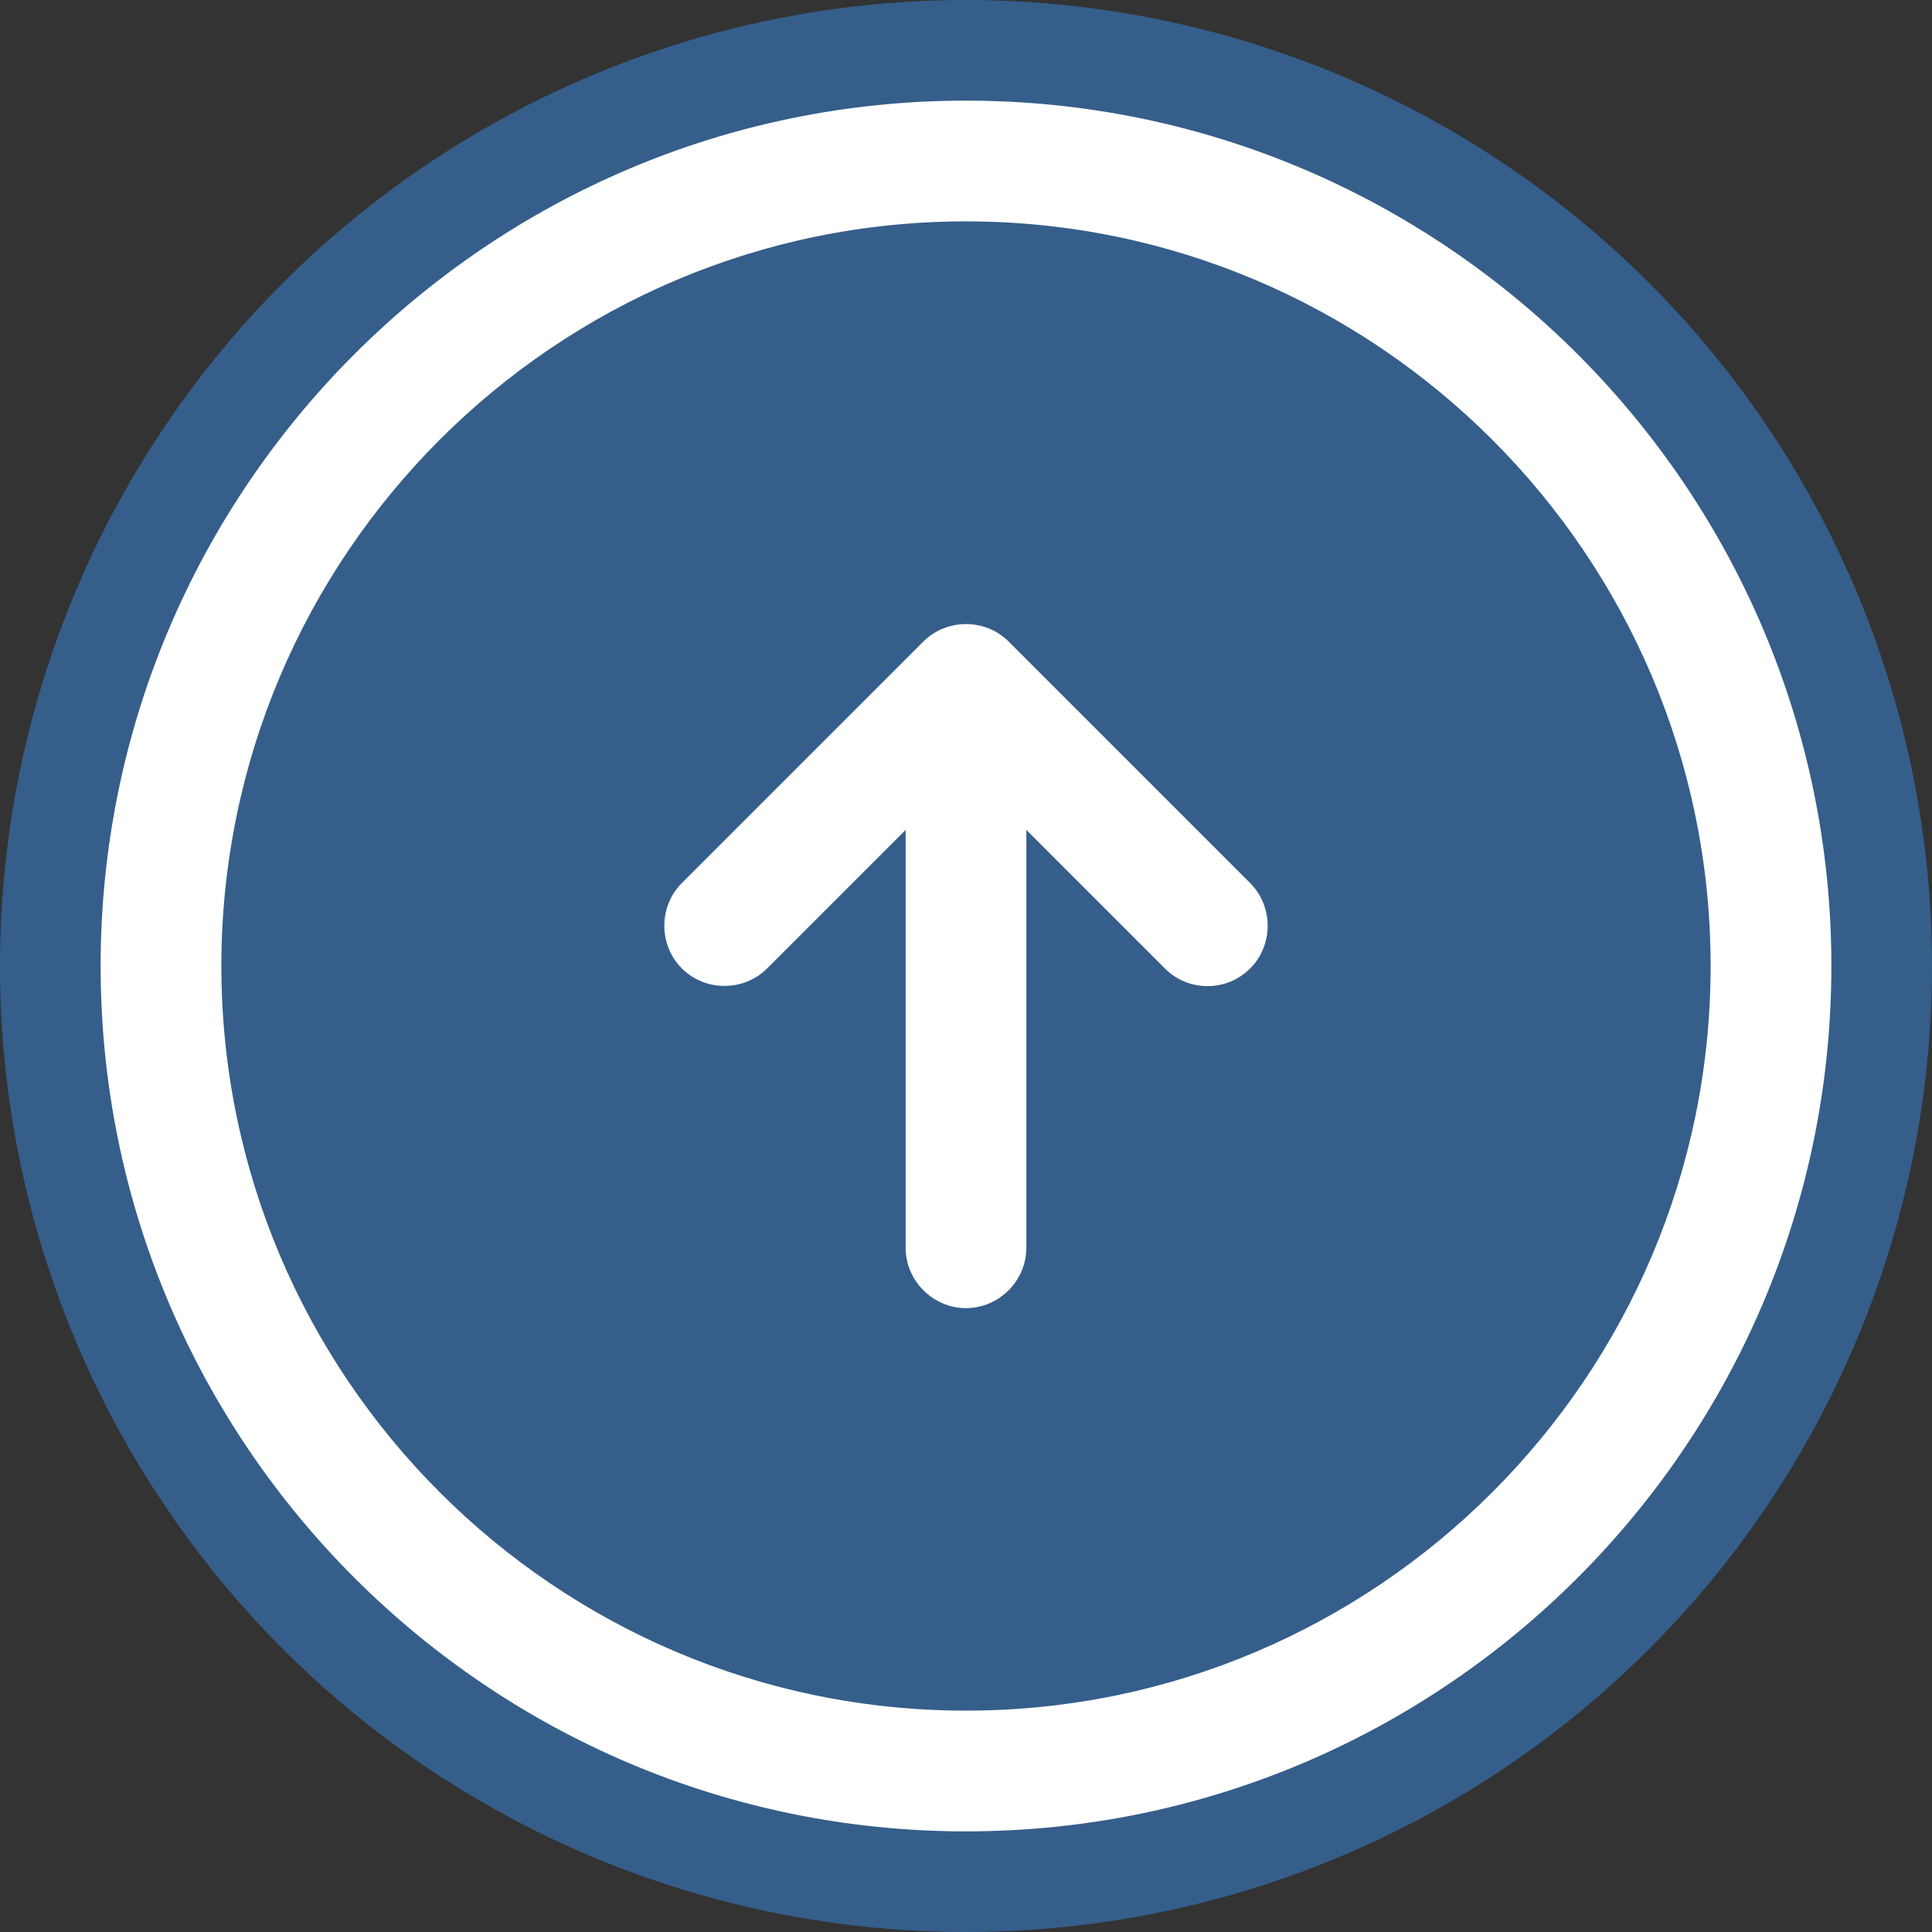 <svg width="36" height="36" viewBox="0 0 36 36" fill="none" xmlns="http://www.w3.org/2000/svg">
<rect x="0" y="0" width="36" height="36" fill="#333333" stroke="none"/>
<circle cx="18" cy="18" r="18" fill="#355E8B"/>
<path d="M18 34.125C9.105 34.125 1.875 26.895 1.875 18C1.875 9.105 9.105 1.875 18 1.875C26.895 1.875 34.125 9.105 34.125 18C34.125 26.895 26.895 34.125 18 34.125ZM18 4.125C10.35 4.125 4.125 10.35 4.125 18C4.125 25.65 10.35 31.875 18 31.875C25.65 31.875 31.875 25.65 31.875 18C31.875 10.35 25.65 4.125 18 4.125Z" fill="white"/>
<path d="M18 24.375C17.385 24.375 16.875 23.865 16.875 23.25V14.25C16.875 13.635 17.385 13.125 18 13.125C18.615 13.125 19.125 13.635 19.125 14.25V23.25C19.125 23.865 18.615 24.375 18 24.375Z" fill="white"/>
<path d="M22.5 18.375C22.215 18.375 21.93 18.27 21.705 18.045L18 14.34L14.295 18.045C13.86 18.48 13.14 18.48 12.705 18.045C12.27 17.61 12.27 16.89 12.705 16.455L17.205 11.955C17.64 11.52 18.36 11.52 18.795 11.955L23.295 16.455C23.73 16.89 23.73 17.61 23.295 18.045C23.07 18.27 22.785 18.375 22.5 18.375Z" fill="white"/>
</svg>
